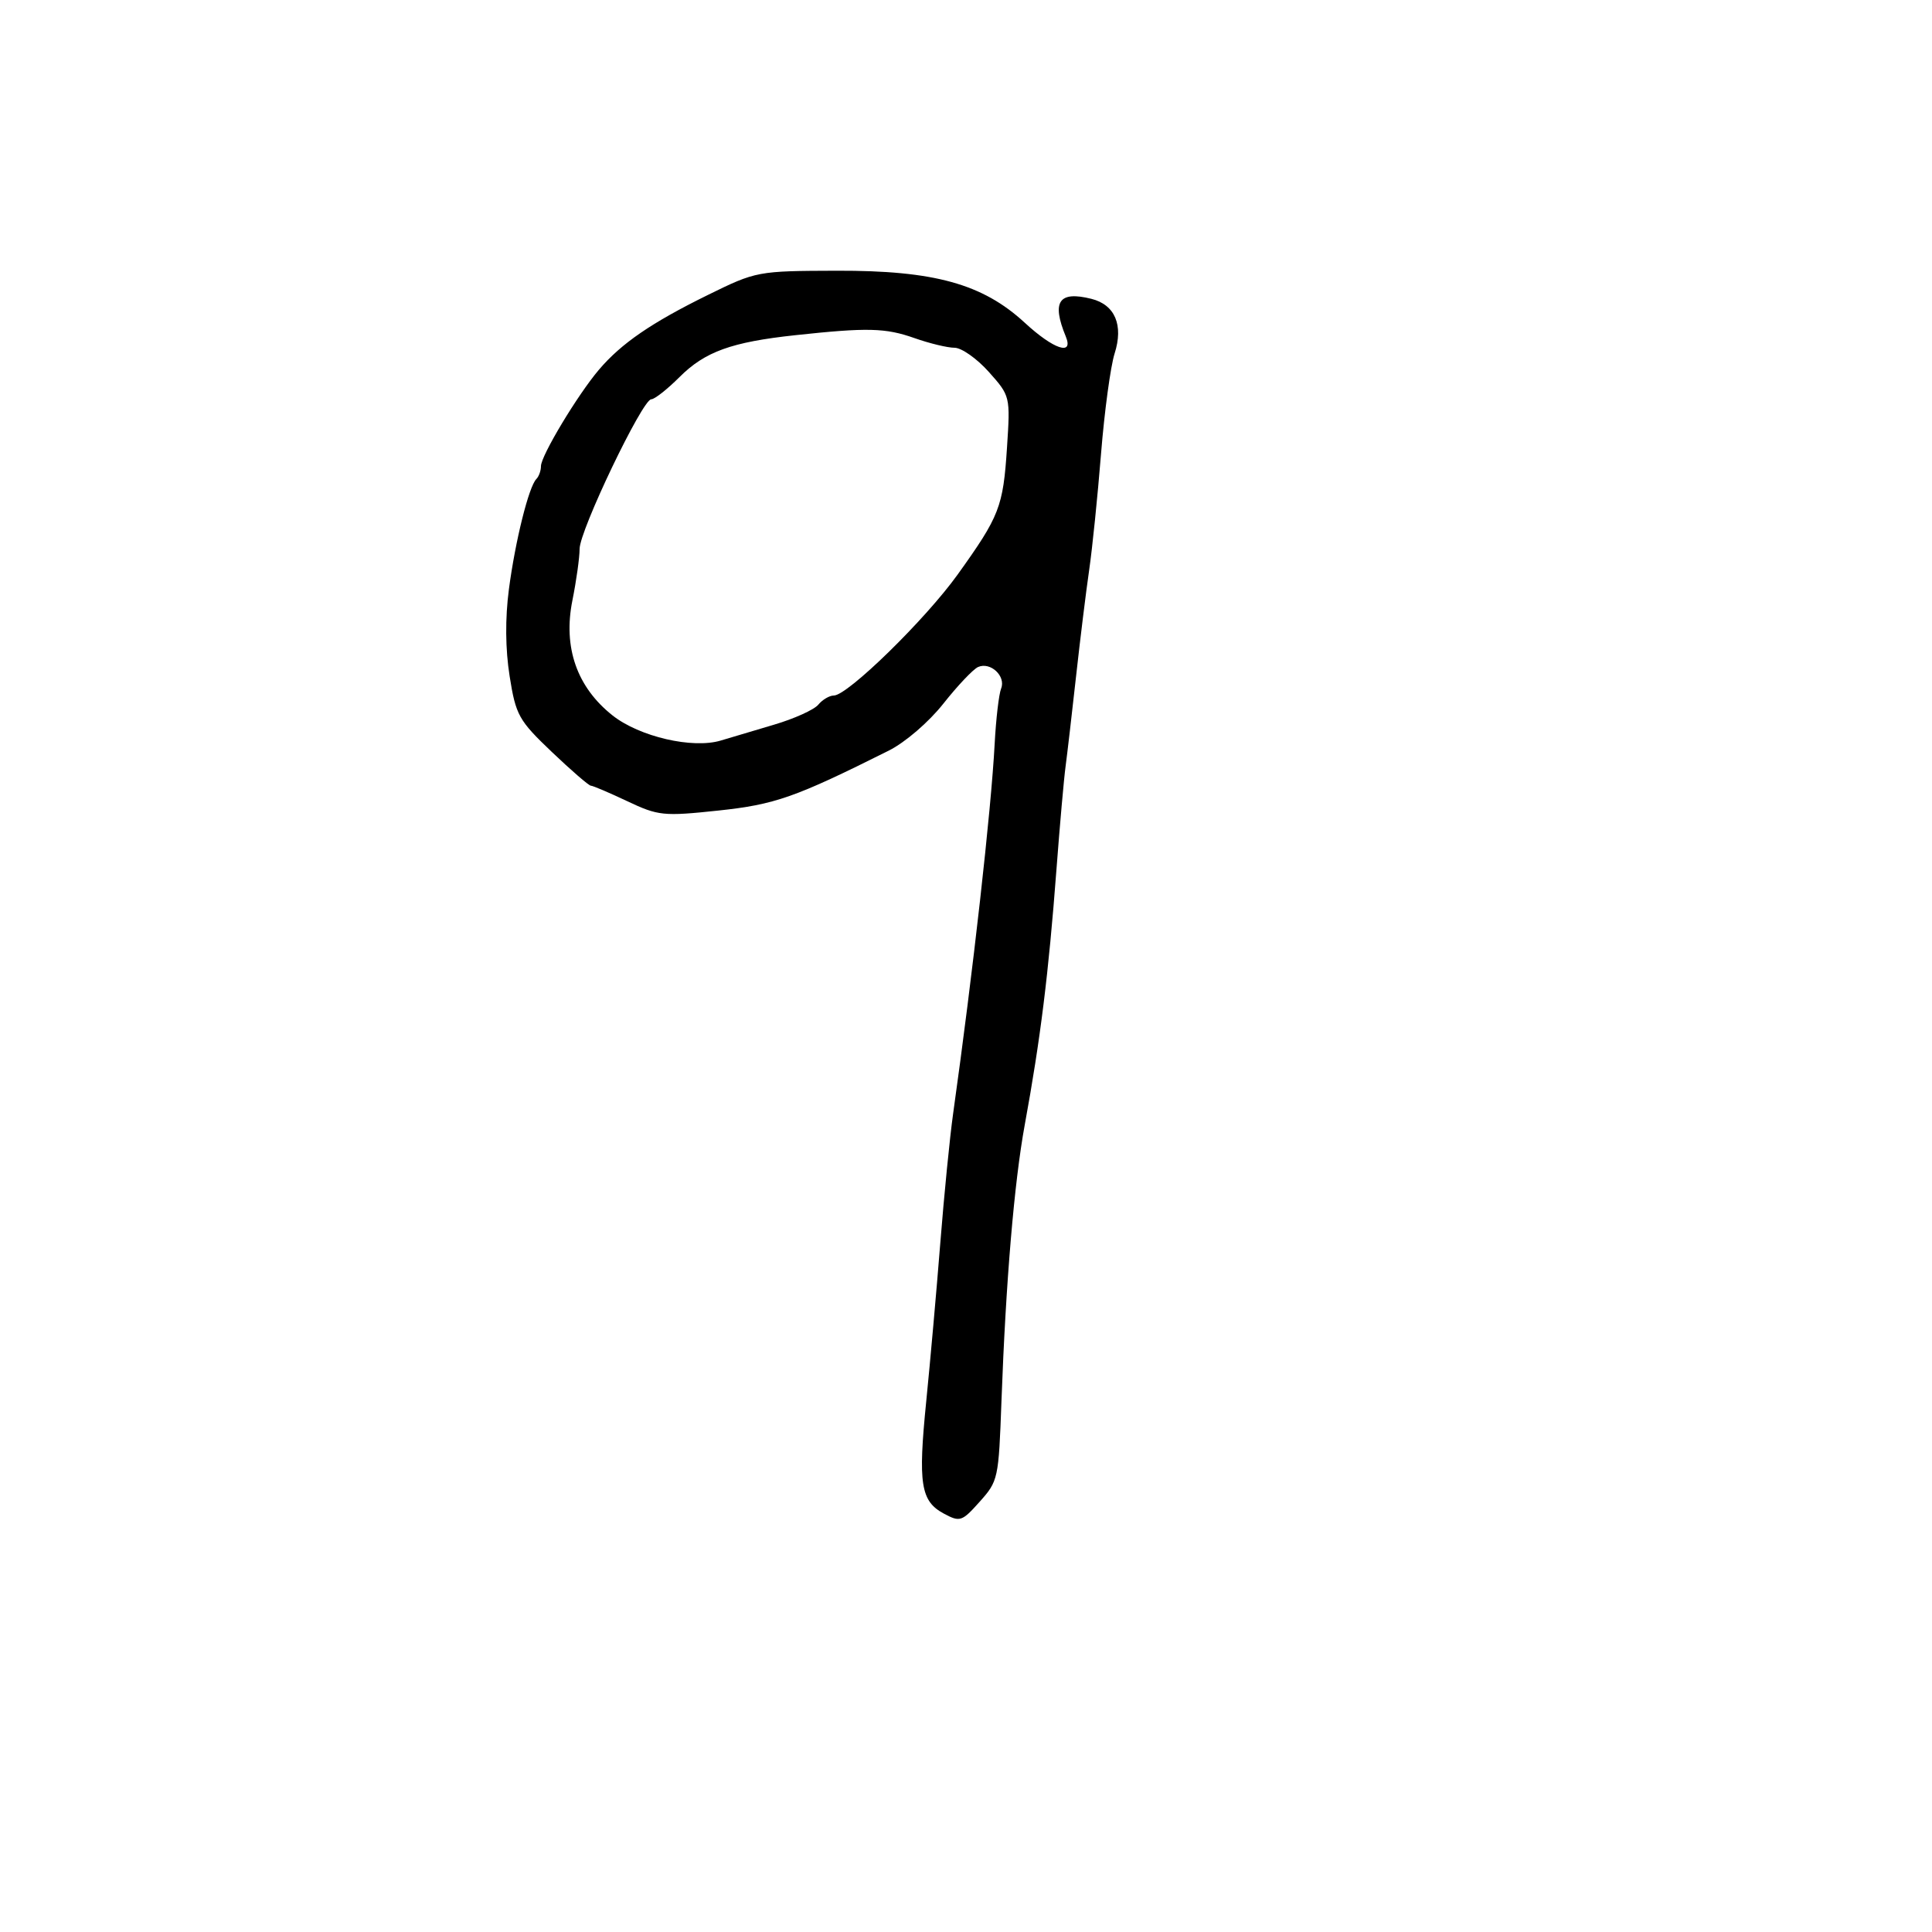 <svg xmlns="http://www.w3.org/2000/svg" width="300" height="300" viewBox="0 0 300 300" version="1.1">
  <defs/>
  <path d="M109.949,45.787 C117.412,42.118 117.644,42.074 129.93,42.037 C145.059,41.992 152.582,44.075 159.135,50.124 C163.603,54.25 166.75,55.302 165.494,52.25 C163.261,46.826 164.412,45.134 169.473,46.404 C173.139,47.324 174.481,50.486 173.076,54.894 C172.444,56.877 171.494,63.9 170.965,70.5 C170.436,77.1 169.609,85.2 169.127,88.5 C168.646,91.8 167.73,99.225 167.093,105 C166.455,110.775 165.721,117.075 165.463,119 C165.204,120.925 164.567,128.125 164.047,135 C162.822,151.214 161.565,161.335 159.121,174.672 C157.486,183.591 156.18,199.084 155.509,217.5 C155.065,229.69 155.006,229.962 152.104,233.209 C149.371,236.269 149.062,236.371 146.577,235.041 C142.956,233.103 142.535,230.432 143.825,217.601 C144.439,211.496 145.422,200.425 146.01,193 C146.597,185.575 147.489,176.575 147.99,173 C151.083,150.97 153.903,125.866 154.451,115.5 C154.654,111.65 155.106,107.785 155.456,106.91 C156.223,104.99 153.796,102.726 151.877,103.572 C151.12,103.906 148.7,106.458 146.5,109.243 C144.226,112.122 140.558,115.279 138,116.559 C123.442,123.842 120.342,124.931 111.5,125.868 C103.014,126.768 102.21,126.685 97.404,124.411 C94.601,123.085 92.054,122 91.745,122 C91.437,122 88.705,119.637 85.675,116.75 C80.54,111.856 80.096,111.059 79.135,105 C78.469,100.803 78.429,96.019 79.023,91.5 C80.005,84.017 82.113,75.554 83.285,74.382 C83.678,73.988 84,73.089 84,72.383 C84,70.769 89.684,61.314 93,57.413 C96.483,53.316 101.155,50.111 109.949,45.787 Z M123.5,52.047 C113.584,53.114 109.461,54.606 105.514,58.552 C103.618,60.448 101.644,62 101.127,62 C99.756,62 90,82.375 90,85.237 C90,86.573 89.496,90.174 88.881,93.238 C87.418,100.523 89.575,106.704 95.111,111.088 C99.294,114.401 107.564,116.315 111.942,114.985 C113.349,114.557 117.06,113.452 120.189,112.53 C123.318,111.607 126.41,110.211 127.061,109.426 C127.712,108.642 128.8,108 129.478,108 C131.618,108 143.707,96.186 148.71,89.205 C155.218,80.124 155.763,78.721 156.366,69.5 C156.886,61.539 156.872,61.482 153.543,57.75 C151.702,55.688 149.309,54 148.224,54 C147.139,54 144.338,53.325 142,52.5 C137.491,50.909 134.704,50.841 123.5,52.047 Z"/>
</svg>

